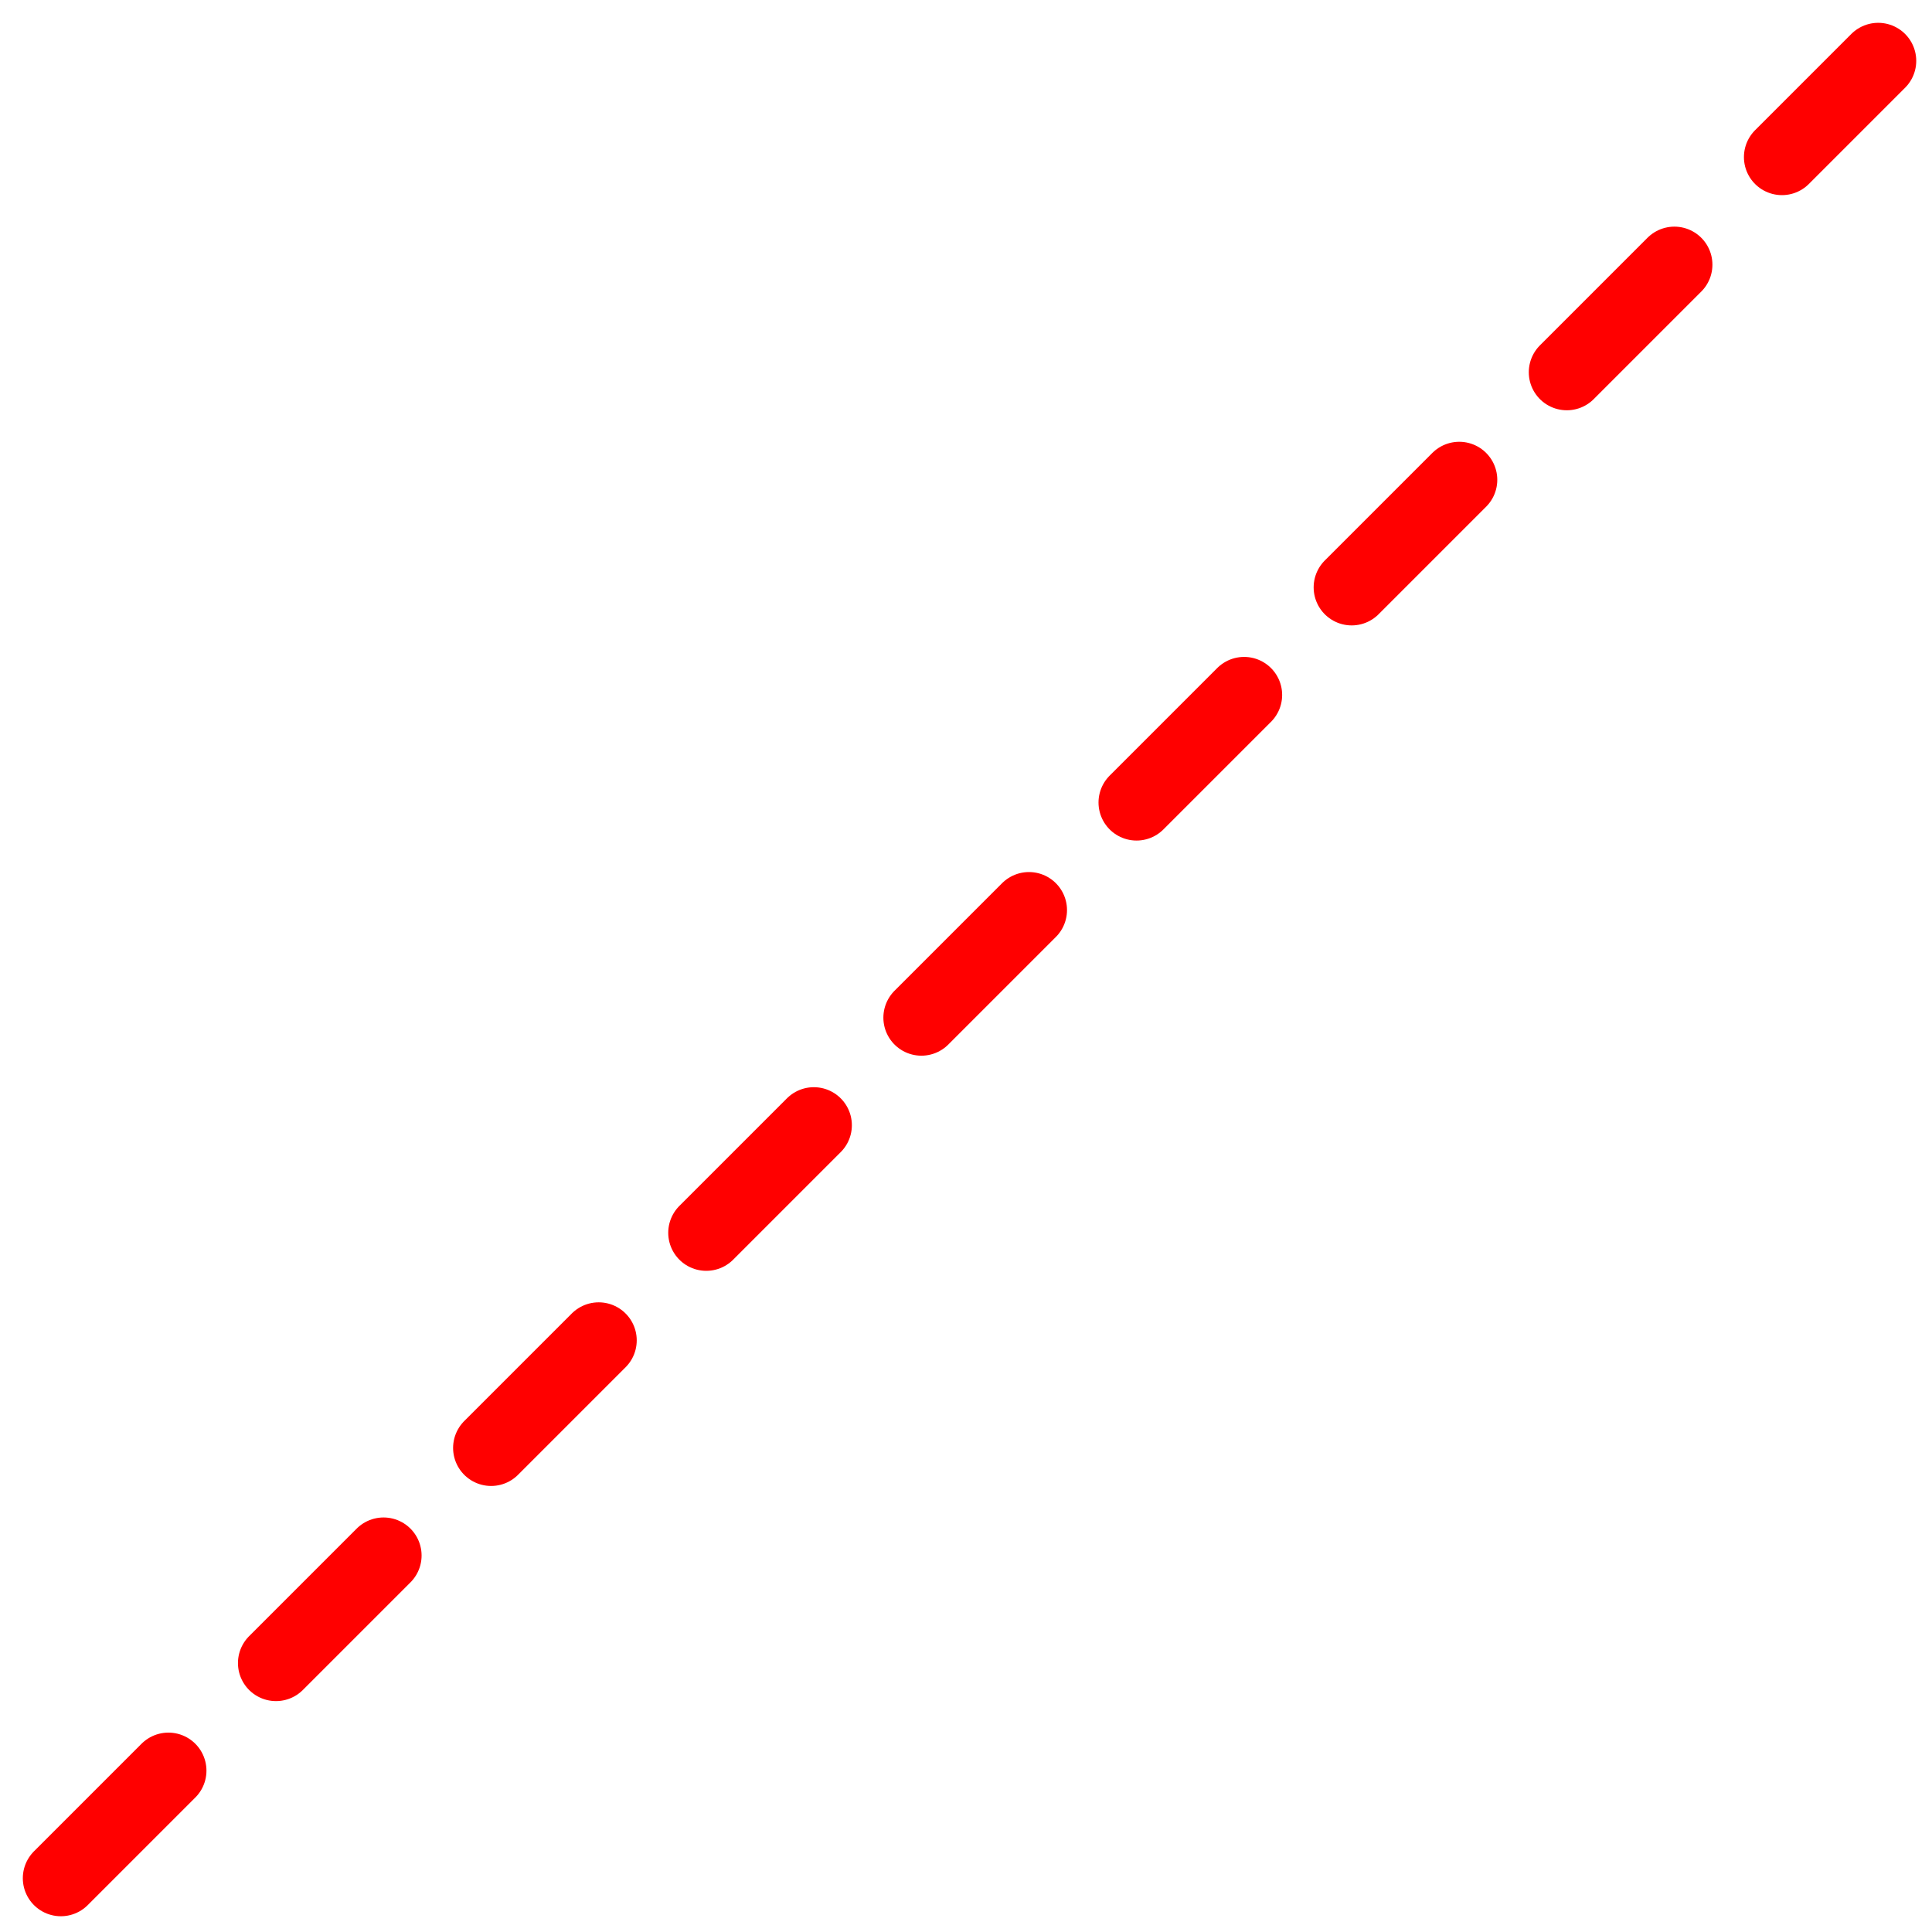 <svg width="127" height="127" viewBox="0 0 127 127" fill="none" xmlns="http://www.w3.org/2000/svg">
<line x1="4" y1="123.464" x2="123.464" y2="4" stroke="#FF0000" stroke-width="5" stroke-linecap="round" stroke-dasharray="10 10"/>
</svg>
